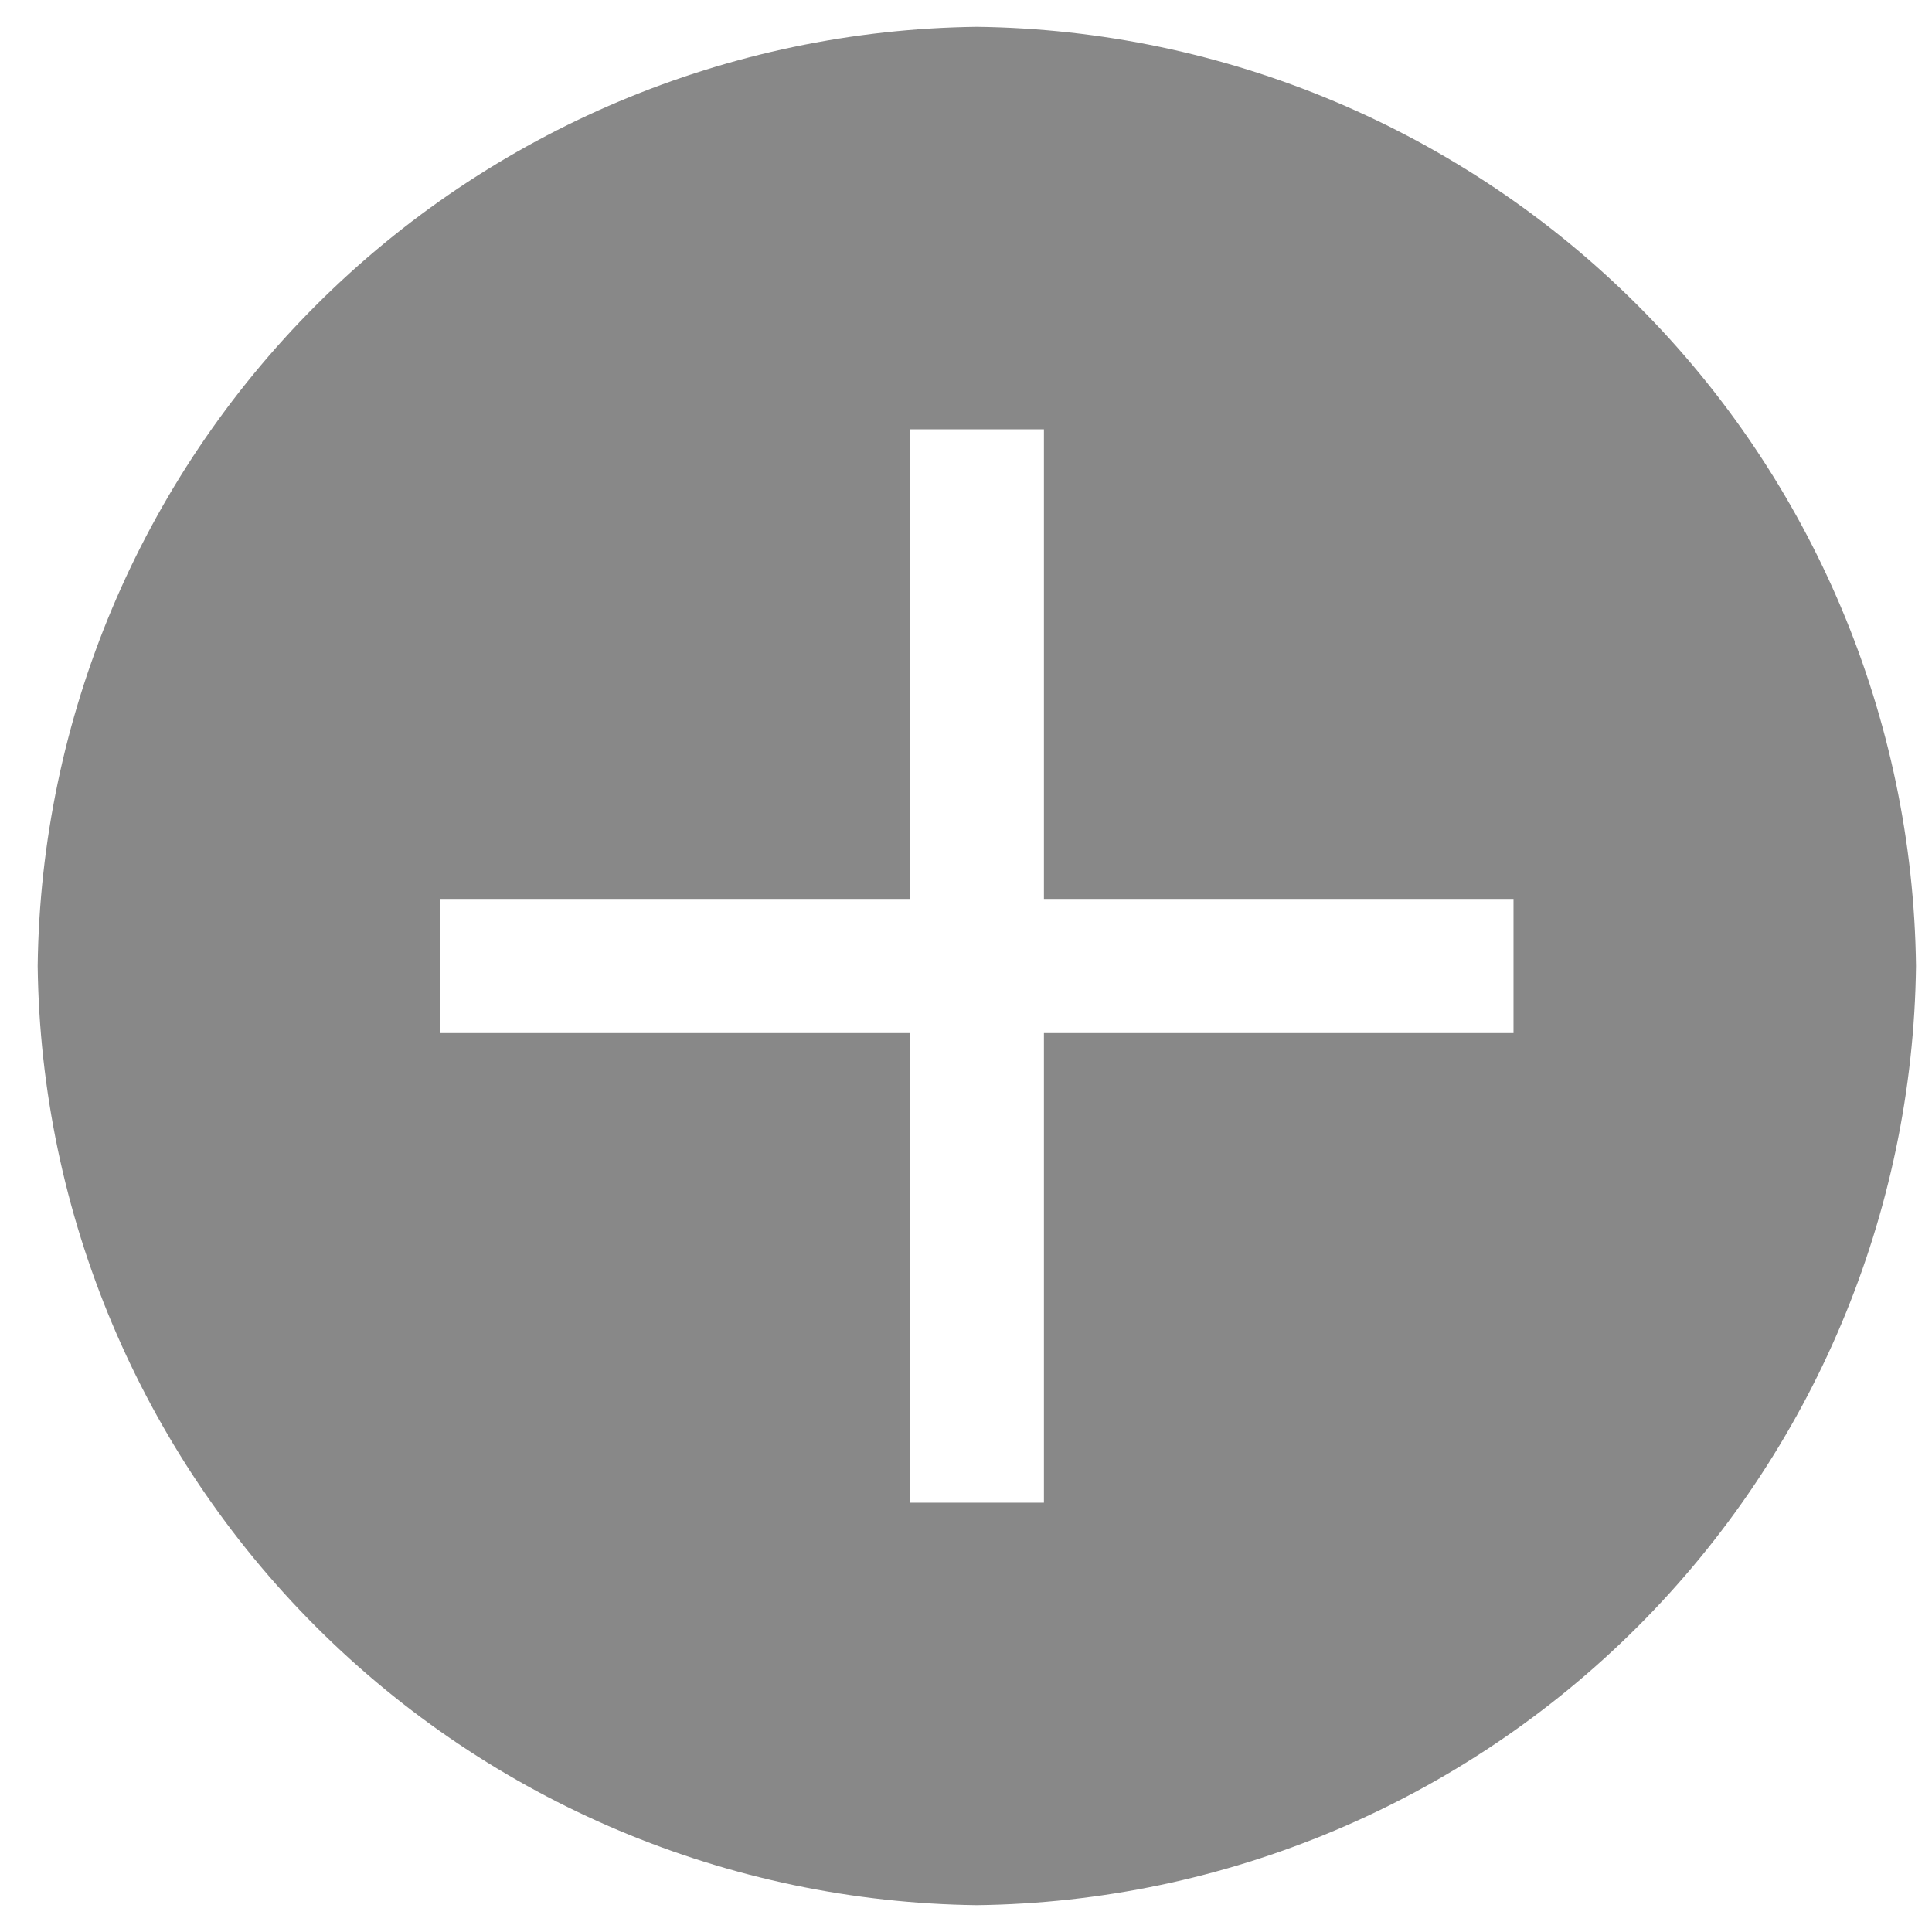 <svg width="18" height="18" viewBox="0 0 18 18" fill="none" xmlns="http://www.w3.org/2000/svg">
<path d="M9.101 0.25C6.789 0.278 4.579 1.209 2.944 2.844C1.309 4.479 0.379 6.688 0.351 9C0.379 11.312 1.309 13.521 2.944 15.156C4.579 16.791 6.789 17.722 9.101 17.75C11.413 17.722 13.622 16.791 15.257 15.156C16.892 13.521 17.823 11.312 17.851 9C17.823 6.688 16.892 4.479 15.257 2.844C13.622 1.209 11.413 0.278 9.101 0.25ZM14.101 9.625H9.726V14H8.476V9.625H4.101V8.375H8.476V4H9.726V8.375H14.101V9.625Z" fill="#888888"/>
</svg>
